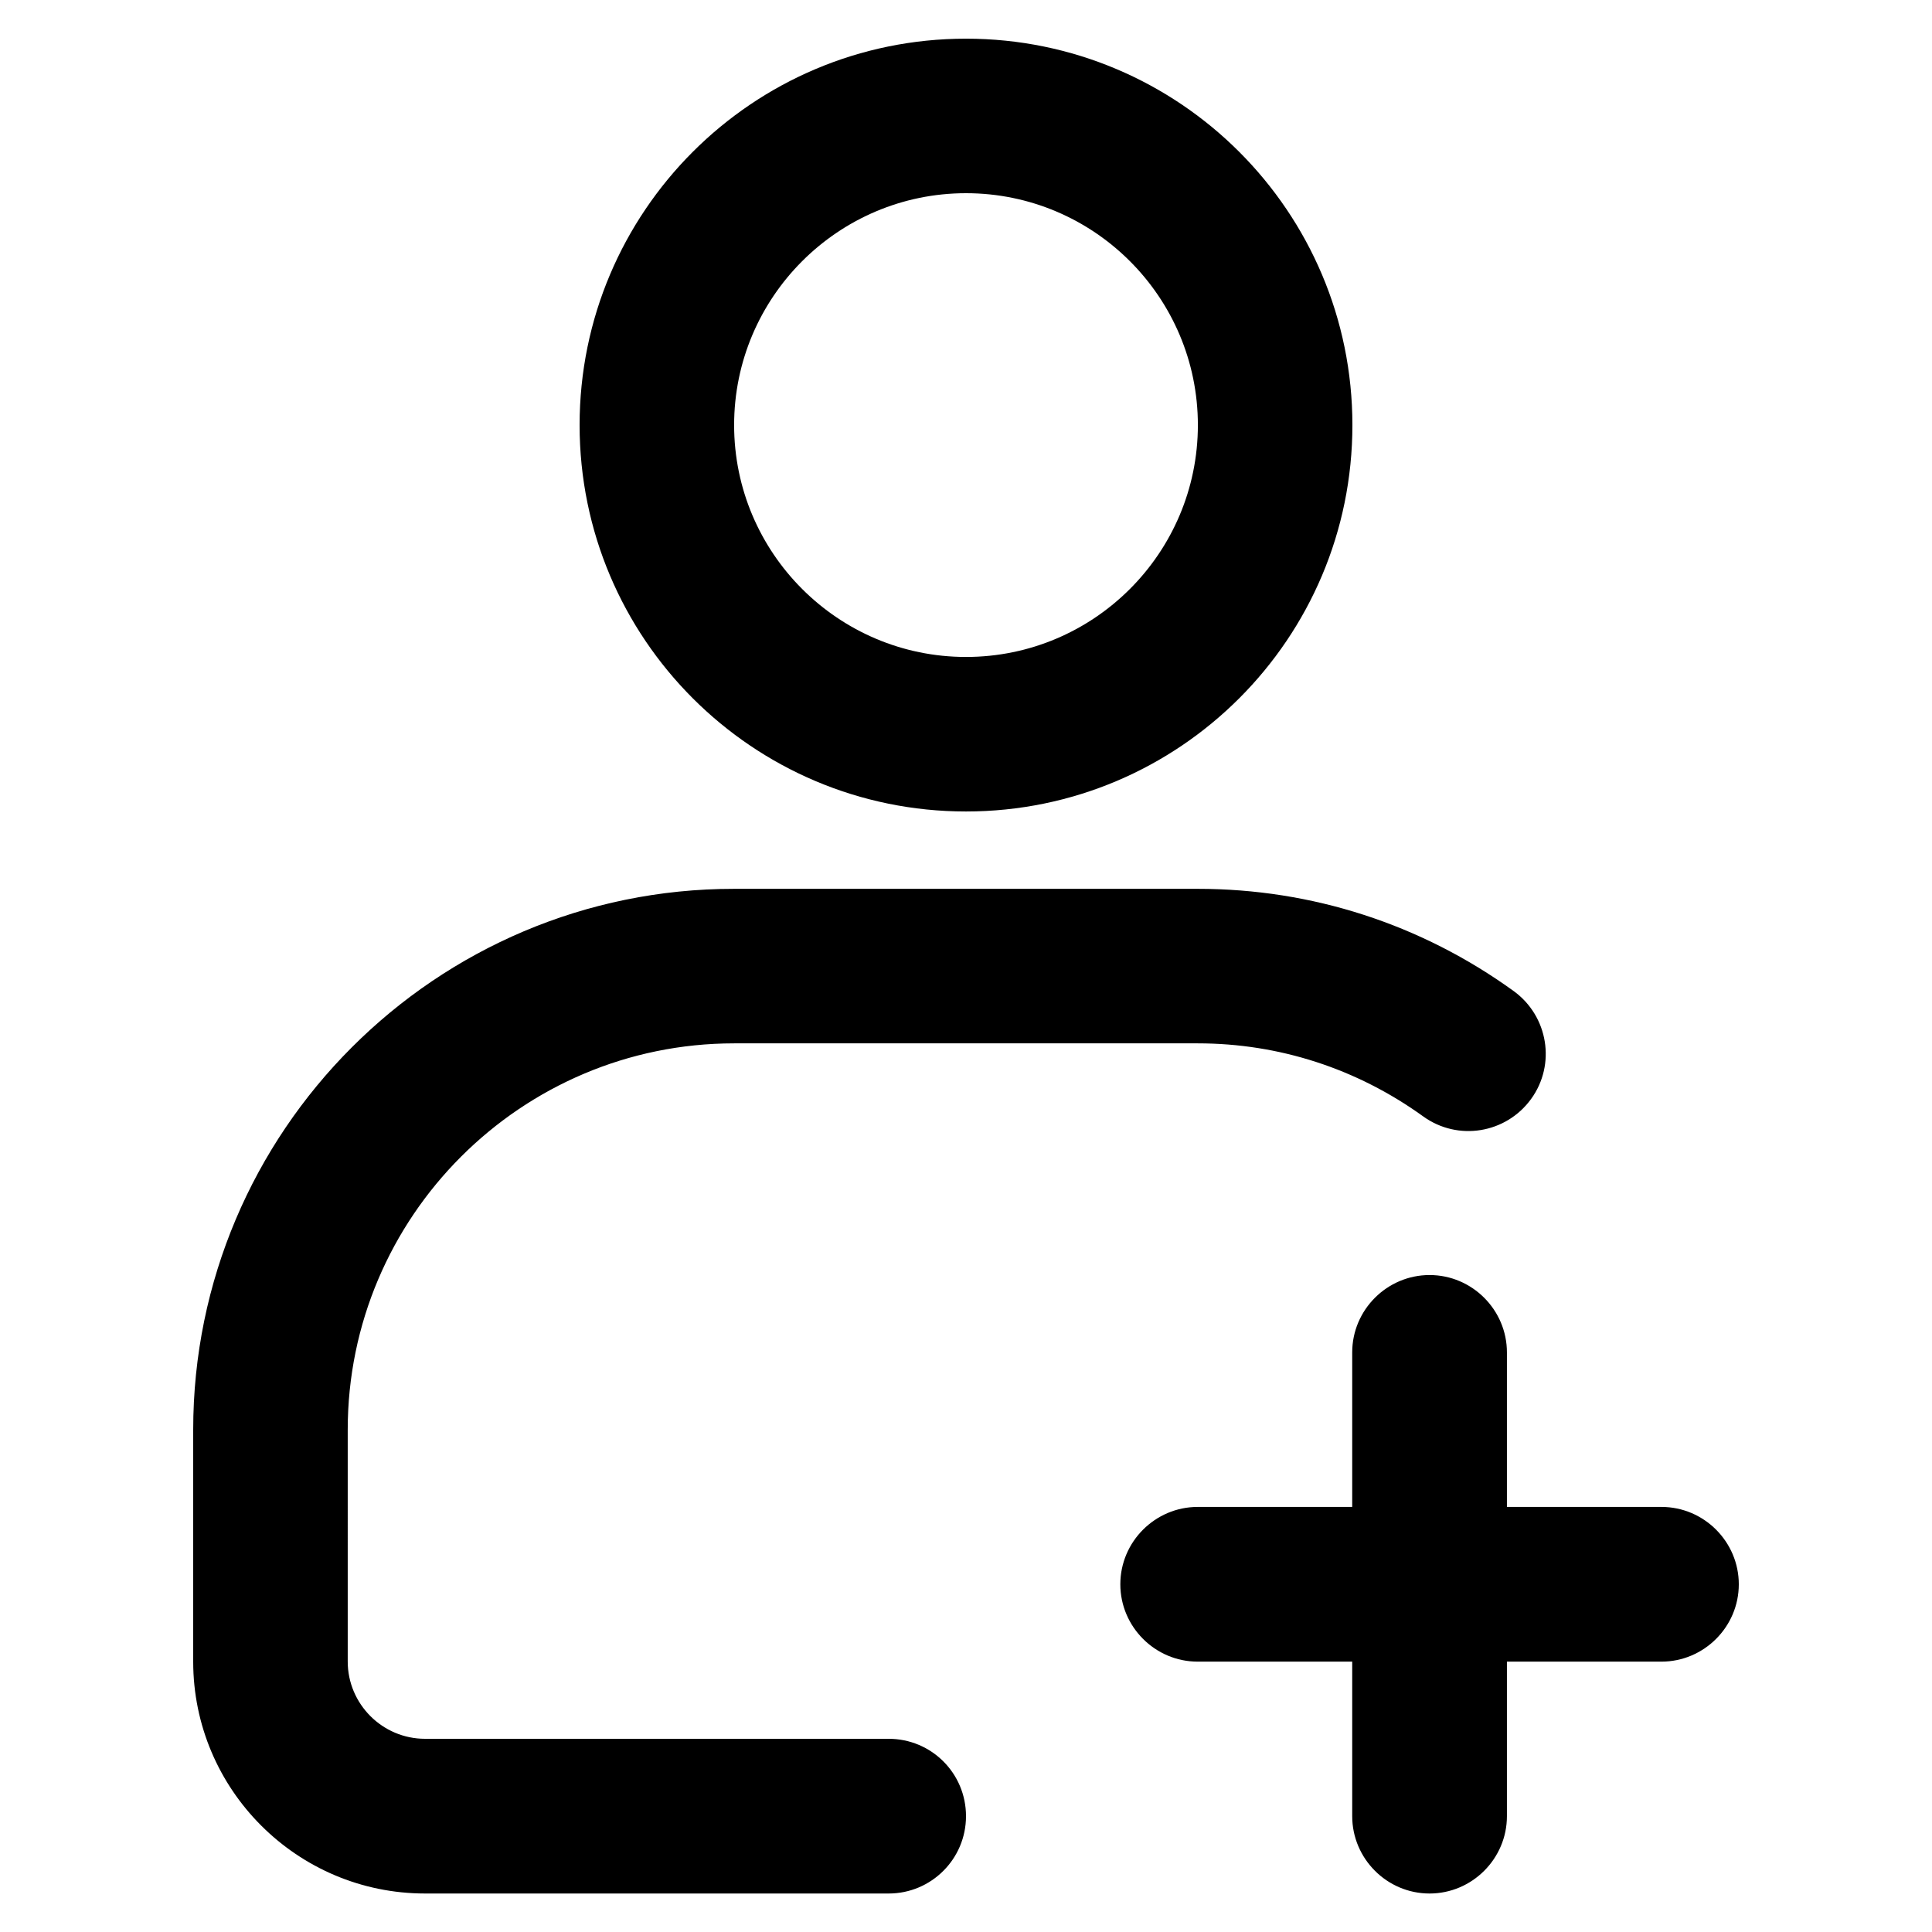 <?xml version="1.0" standalone="no"?><!DOCTYPE svg PUBLIC "-//W3C//DTD SVG 1.1//EN" "http://www.w3.org/Graphics/SVG/1.1/DTD/svg11.dtd"><svg class="icon" width="128px" height="128.00px" viewBox="0 0 1024 1024" version="1.1" xmlns="http://www.w3.org/2000/svg"><path d="M471 921.6H225.3c-22.6 0-41-18.4-41-41V757.8c0-112.9 91.9-204.8 204.8-204.8h245.8c43 0 84.3 13.4 119.4 38.7 18.4 13.3 43.9 9.1 57.2-9.2 13.3-18.3 9.1-43.9-9.2-57.2-49.1-35.5-107-54.2-167.4-54.2H389.1C231 471 102.4 599.7 102.4 757.8v122.9c0 67.8 55.1 122.9 122.9 122.9H471c22.6 0 41-18.3 41-41s-18.3-41-41-41zM512 430.1c113.1 0 204.8-91.7 204.8-204.8S625.1 20.5 512 20.5s-204.8 91.7-204.8 204.8S398.9 430.1 512 430.1z m0-327.7c67.8 0 122.9 55.1 122.9 122.9S579.8 348.2 512 348.2 389.1 293 389.1 225.3 444.2 102.4 512 102.4zM880.6 798.7h-81.9v-81.9c0-22.5-18.4-41-41-41-22.5 0-41 18.4-41 41v81.9h-81.9c-22.5 0-41 18.4-41 41 0 22.5 18.4 41 41 41h81.9v81.9c0 22.5 18.4 41 41 41 22.5 0 41-18.4 41-41v-81.9h81.9c22.5 0 41-18.4 41-41 0-22.5-18.4-41-41-41z" /></svg>